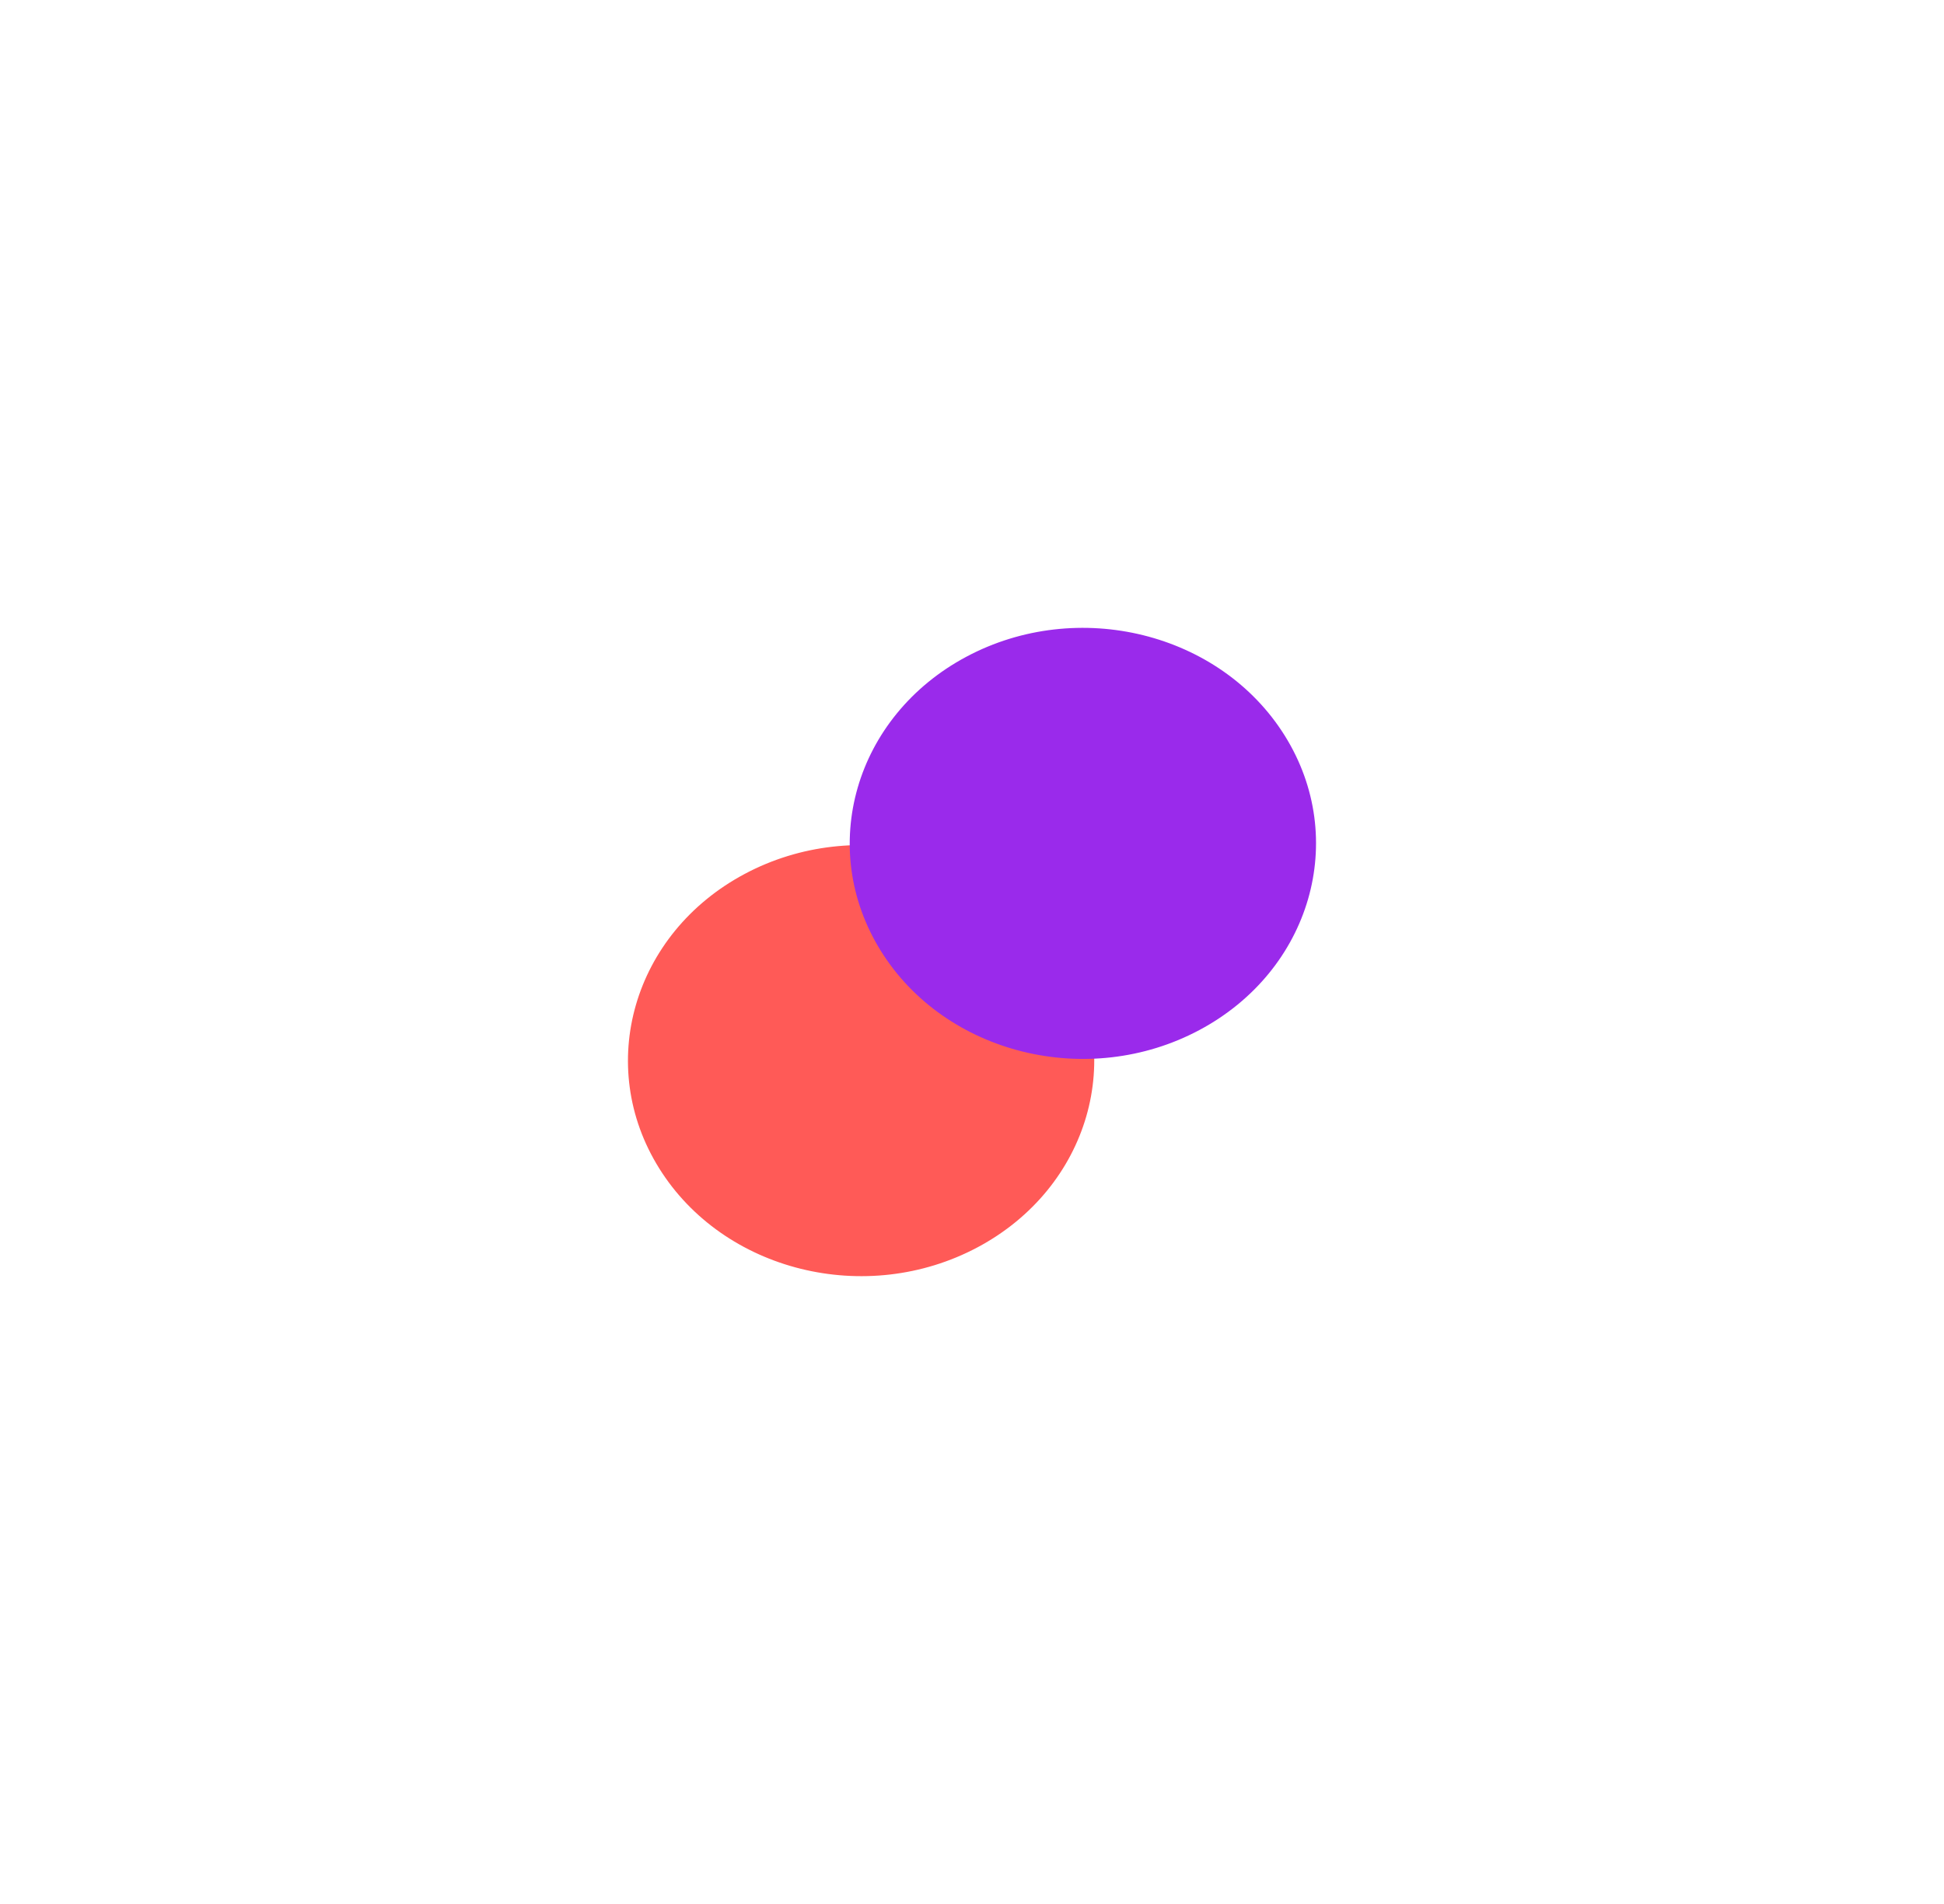 <svg width="991.401" height="971.193" viewBox="0 0 991.401 971.193" fill="none" xmlns="http://www.w3.org/2000/svg" xmlns:xlink="http://www.w3.org/1999/xlink">
	<desc>
			Created with Pixso.
	</desc>
	<defs>
		<filter id="filter_33_213_dd" x="0" y="110.809" width="878.301" height="860.384" filterUnits="userSpaceOnUse" color-interpolation-filters="sRGB">
			<feFlood flood-opacity="0" result="BackgroundImageFix"/>
			<feBlend mode="normal" in="SourceGraphic" in2="BackgroundImageFix" result="shape"/>
			<feGaussianBlur stdDeviation="106.75" result="effect_layerBlur_1"/>
		</filter>
		<filter id="filter_33_212_dd" x="113.1" y="0" width="878.301" height="860.384" filterUnits="userSpaceOnUse" color-interpolation-filters="sRGB">
			<feFlood flood-opacity="0" result="BackgroundImageFix"/>
			<feBlend mode="normal" in="SourceGraphic" in2="BackgroundImageFix" result="shape"/>
			<feGaussianBlur stdDeviation="106.75" result="effect_layerBlur_1"/>
		</filter>
	</defs>
	<g filter="url(#filter_33_213_dd)">
		<path id="Ellipse 28" d="M336.19 595.96C303.36 543.38 322.85 476.15 379.71 445.8C436.57 415.45 509.27 433.46 542.1 486.03C574.93 538.61 555.45 605.84 498.59 636.19C441.73 666.55 369.02 648.53 336.19 595.96Z" fill="#FF5A57" fill-opacity="1" fill-rule="evenodd"/>
	</g>
	<g filter="url(#filter_33_212_dd)">
		<path id="Ellipse 29" d="M449.29 485.15C416.46 432.57 435.95 365.35 492.81 334.99C549.67 304.64 622.37 322.65 655.2 375.23C688.03 427.8 668.55 495.03 611.69 525.38C554.83 555.74 482.12 537.73 449.29 485.15Z" fill="#9A2AEB" fill-opacity="1" fill-rule="evenodd"/>
	</g>
</svg>
